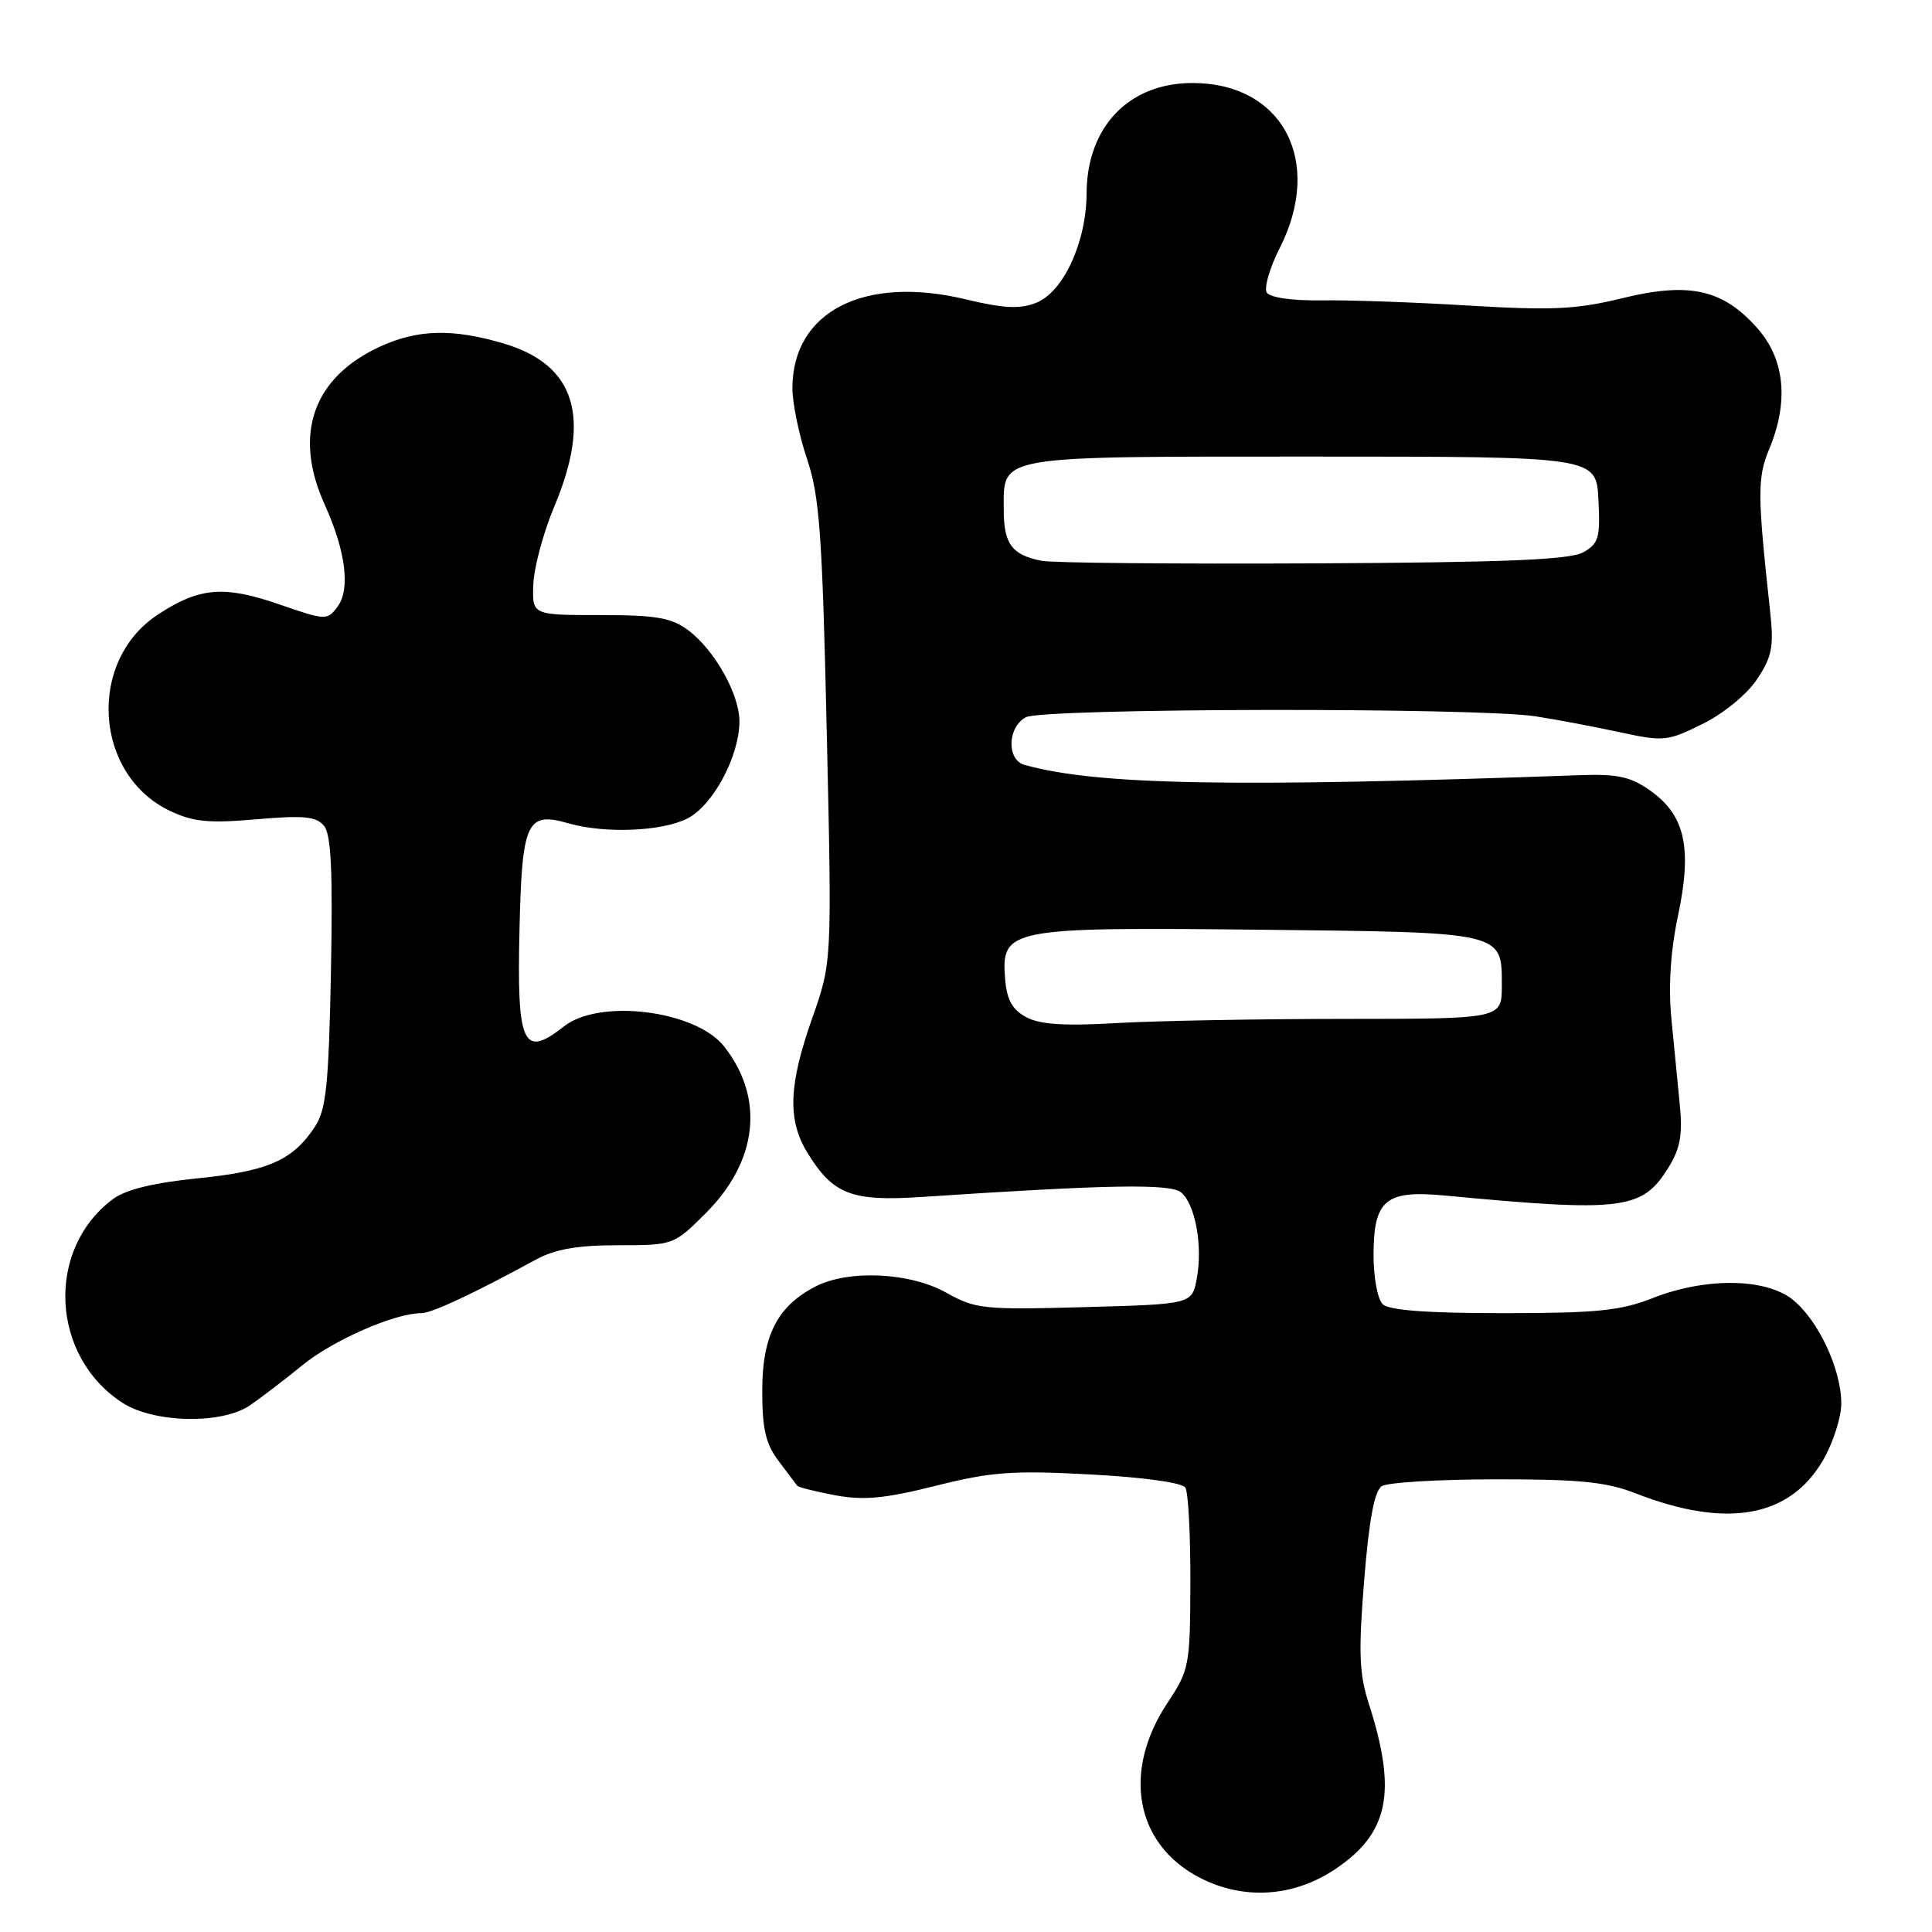 <?xml version="1.0" encoding="UTF-8" standalone="no"?>
<!DOCTYPE svg PUBLIC "-//W3C//DTD SVG 1.1//EN" "http://www.w3.org/Graphics/SVG/1.1/DTD/svg11.dtd" >
<svg xmlns="http://www.w3.org/2000/svg" xmlns:xlink="http://www.w3.org/1999/xlink" version="1.1" viewBox="0 0 256 256">
 <g >
 <path fill="currentColor"
d=" M 176.82 247.74 C 184.03 242.96 185.16 237.51 181.37 225.73 C 180.10 221.80 179.99 218.94 180.76 209.39 C 181.41 201.35 182.12 197.54 183.10 196.92 C 183.87 196.43 190.67 196.02 198.21 196.02 C 209.25 196.00 212.86 196.36 216.71 197.87 C 228.75 202.56 237.09 201.11 241.53 193.54 C 242.89 191.22 243.99 187.79 243.98 185.91 C 243.95 181.34 240.88 174.84 237.49 172.17 C 233.89 169.34 225.94 169.26 219.00 172.00 C 214.74 173.68 211.57 174.00 199.16 174.00 C 189.01 174.00 184.02 173.62 183.20 172.80 C 182.54 172.14 182.00 169.25 182.00 166.37 C 182.00 159.00 183.57 157.67 191.40 158.41 C 214.98 160.64 217.58 160.32 221.04 154.77 C 222.63 152.22 222.97 150.39 222.59 146.50 C 222.32 143.75 221.82 138.57 221.47 135.00 C 221.05 130.71 221.35 126.05 222.35 121.31 C 224.24 112.36 223.29 108.06 218.71 104.79 C 216.10 102.93 214.37 102.54 209.50 102.71 C 163.21 104.36 145.33 104.03 135.75 101.35 C 133.36 100.69 133.49 96.34 135.93 95.04 C 138.21 93.82 195.77 93.72 203.50 94.92 C 206.25 95.35 211.25 96.29 214.61 97.02 C 220.45 98.28 220.95 98.23 225.61 95.92 C 228.40 94.54 231.50 91.99 232.82 90.00 C 234.81 87.01 235.06 85.69 234.55 81.00 C 232.86 65.54 232.85 63.29 234.42 59.53 C 237.04 53.26 236.51 47.65 232.91 43.55 C 228.33 38.33 223.86 37.33 214.97 39.51 C 208.89 41.00 205.67 41.15 194.62 40.49 C 187.41 40.05 178.59 39.74 175.03 39.80 C 171.18 39.85 168.27 39.43 167.85 38.76 C 167.47 38.14 168.24 35.48 169.58 32.85 C 175.41 21.33 169.94 11.00 158.00 11.00 C 149.58 11.00 144.02 16.80 143.98 25.62 C 143.95 32.09 140.91 38.69 137.30 40.12 C 135.14 40.98 133.01 40.87 128.00 39.67 C 114.50 36.42 105.00 41.28 105.00 51.44 C 105.00 53.43 105.87 57.64 106.93 60.80 C 108.60 65.74 108.96 70.74 109.55 97.02 C 110.24 127.50 110.24 127.50 107.62 134.92 C 104.50 143.77 104.33 148.38 106.96 152.70 C 110.36 158.27 112.81 159.23 122.19 158.60 C 146.85 156.96 155.08 156.82 156.50 158.00 C 158.38 159.56 159.39 165.09 158.58 169.40 C 157.95 172.81 157.95 172.81 143.72 173.20 C 130.35 173.57 129.26 173.46 125.41 171.30 C 120.59 168.59 112.44 168.20 108.03 170.48 C 103.00 173.08 101.00 177.01 101.00 184.27 C 101.00 189.37 101.46 191.34 103.19 193.62 C 104.39 195.20 105.49 196.67 105.64 196.87 C 105.79 197.07 108.05 197.64 110.67 198.13 C 114.43 198.83 117.24 198.57 123.97 196.88 C 131.31 195.03 134.16 194.82 144.44 195.37 C 151.47 195.74 156.67 196.46 157.07 197.12 C 157.45 197.73 157.75 203.38 157.73 209.67 C 157.70 220.69 157.59 221.28 154.69 225.65 C 148.65 234.77 150.44 244.41 159.00 248.82 C 164.76 251.78 171.32 251.38 176.82 247.74 Z  M 33.08 186.24 C 34.49 185.28 37.64 182.88 40.08 180.89 C 44.15 177.57 52.31 174.00 55.83 174.00 C 57.21 174.00 62.70 171.43 71.00 166.91 C 73.55 165.52 76.51 165.00 81.88 165.00 C 89.23 165.00 89.28 164.98 93.52 160.75 C 100.42 153.85 101.34 145.51 95.95 138.66 C 92.19 133.88 79.45 132.28 74.73 136.00 C 69.28 140.29 68.47 138.50 68.84 123.00 C 69.17 108.87 69.81 107.51 75.31 109.09 C 80.19 110.49 87.76 110.17 91.13 108.43 C 94.48 106.70 97.94 100.24 97.98 95.64 C 98.01 92.03 94.69 86.12 91.18 83.50 C 88.97 81.85 86.94 81.50 79.50 81.50 C 70.50 81.50 70.50 81.50 70.67 77.40 C 70.77 75.14 72.01 70.54 73.42 67.18 C 78.42 55.32 76.27 48.35 66.76 45.52 C 60.05 43.53 55.41 43.63 50.46 45.88 C 41.48 49.96 38.80 57.55 43.03 66.88 C 45.81 73.01 46.45 78.08 44.73 80.38 C 43.36 82.22 43.18 82.22 36.93 80.06 C 29.65 77.54 26.37 77.83 20.87 81.47 C 11.51 87.66 12.47 102.67 22.53 107.45 C 25.61 108.91 27.69 109.11 33.98 108.56 C 40.23 108.02 41.90 108.18 42.93 109.42 C 43.88 110.56 44.11 115.43 43.85 128.77 C 43.56 143.72 43.22 147.03 41.74 149.28 C 38.82 153.74 35.51 155.20 26.23 156.13 C 20.41 156.71 16.67 157.62 15.00 158.86 C 6.01 165.51 6.69 179.76 16.28 185.91 C 20.45 188.57 29.37 188.75 33.08 186.24 Z  M 136.00 134.79 C 134.15 133.80 133.42 132.50 133.19 129.79 C 132.63 123.03 133.57 122.84 166.76 123.19 C 199.44 123.54 199.00 123.44 199.00 130.62 C 199.00 135.00 199.00 135.00 178.25 135.01 C 166.84 135.01 153.22 135.26 148.00 135.56 C 141.09 135.97 137.82 135.76 136.00 134.79 Z  M 138.00 74.31 C 134.06 73.52 133.00 72.07 133.00 67.50 C 133.00 60.28 131.69 60.50 173.90 60.50 C 211.50 60.50 211.50 60.50 211.80 66.19 C 212.06 71.24 211.84 72.02 209.80 73.18 C 208.05 74.17 199.45 74.53 174.00 74.65 C 155.57 74.74 139.38 74.59 138.00 74.31 Z "/>
</g>
</svg>